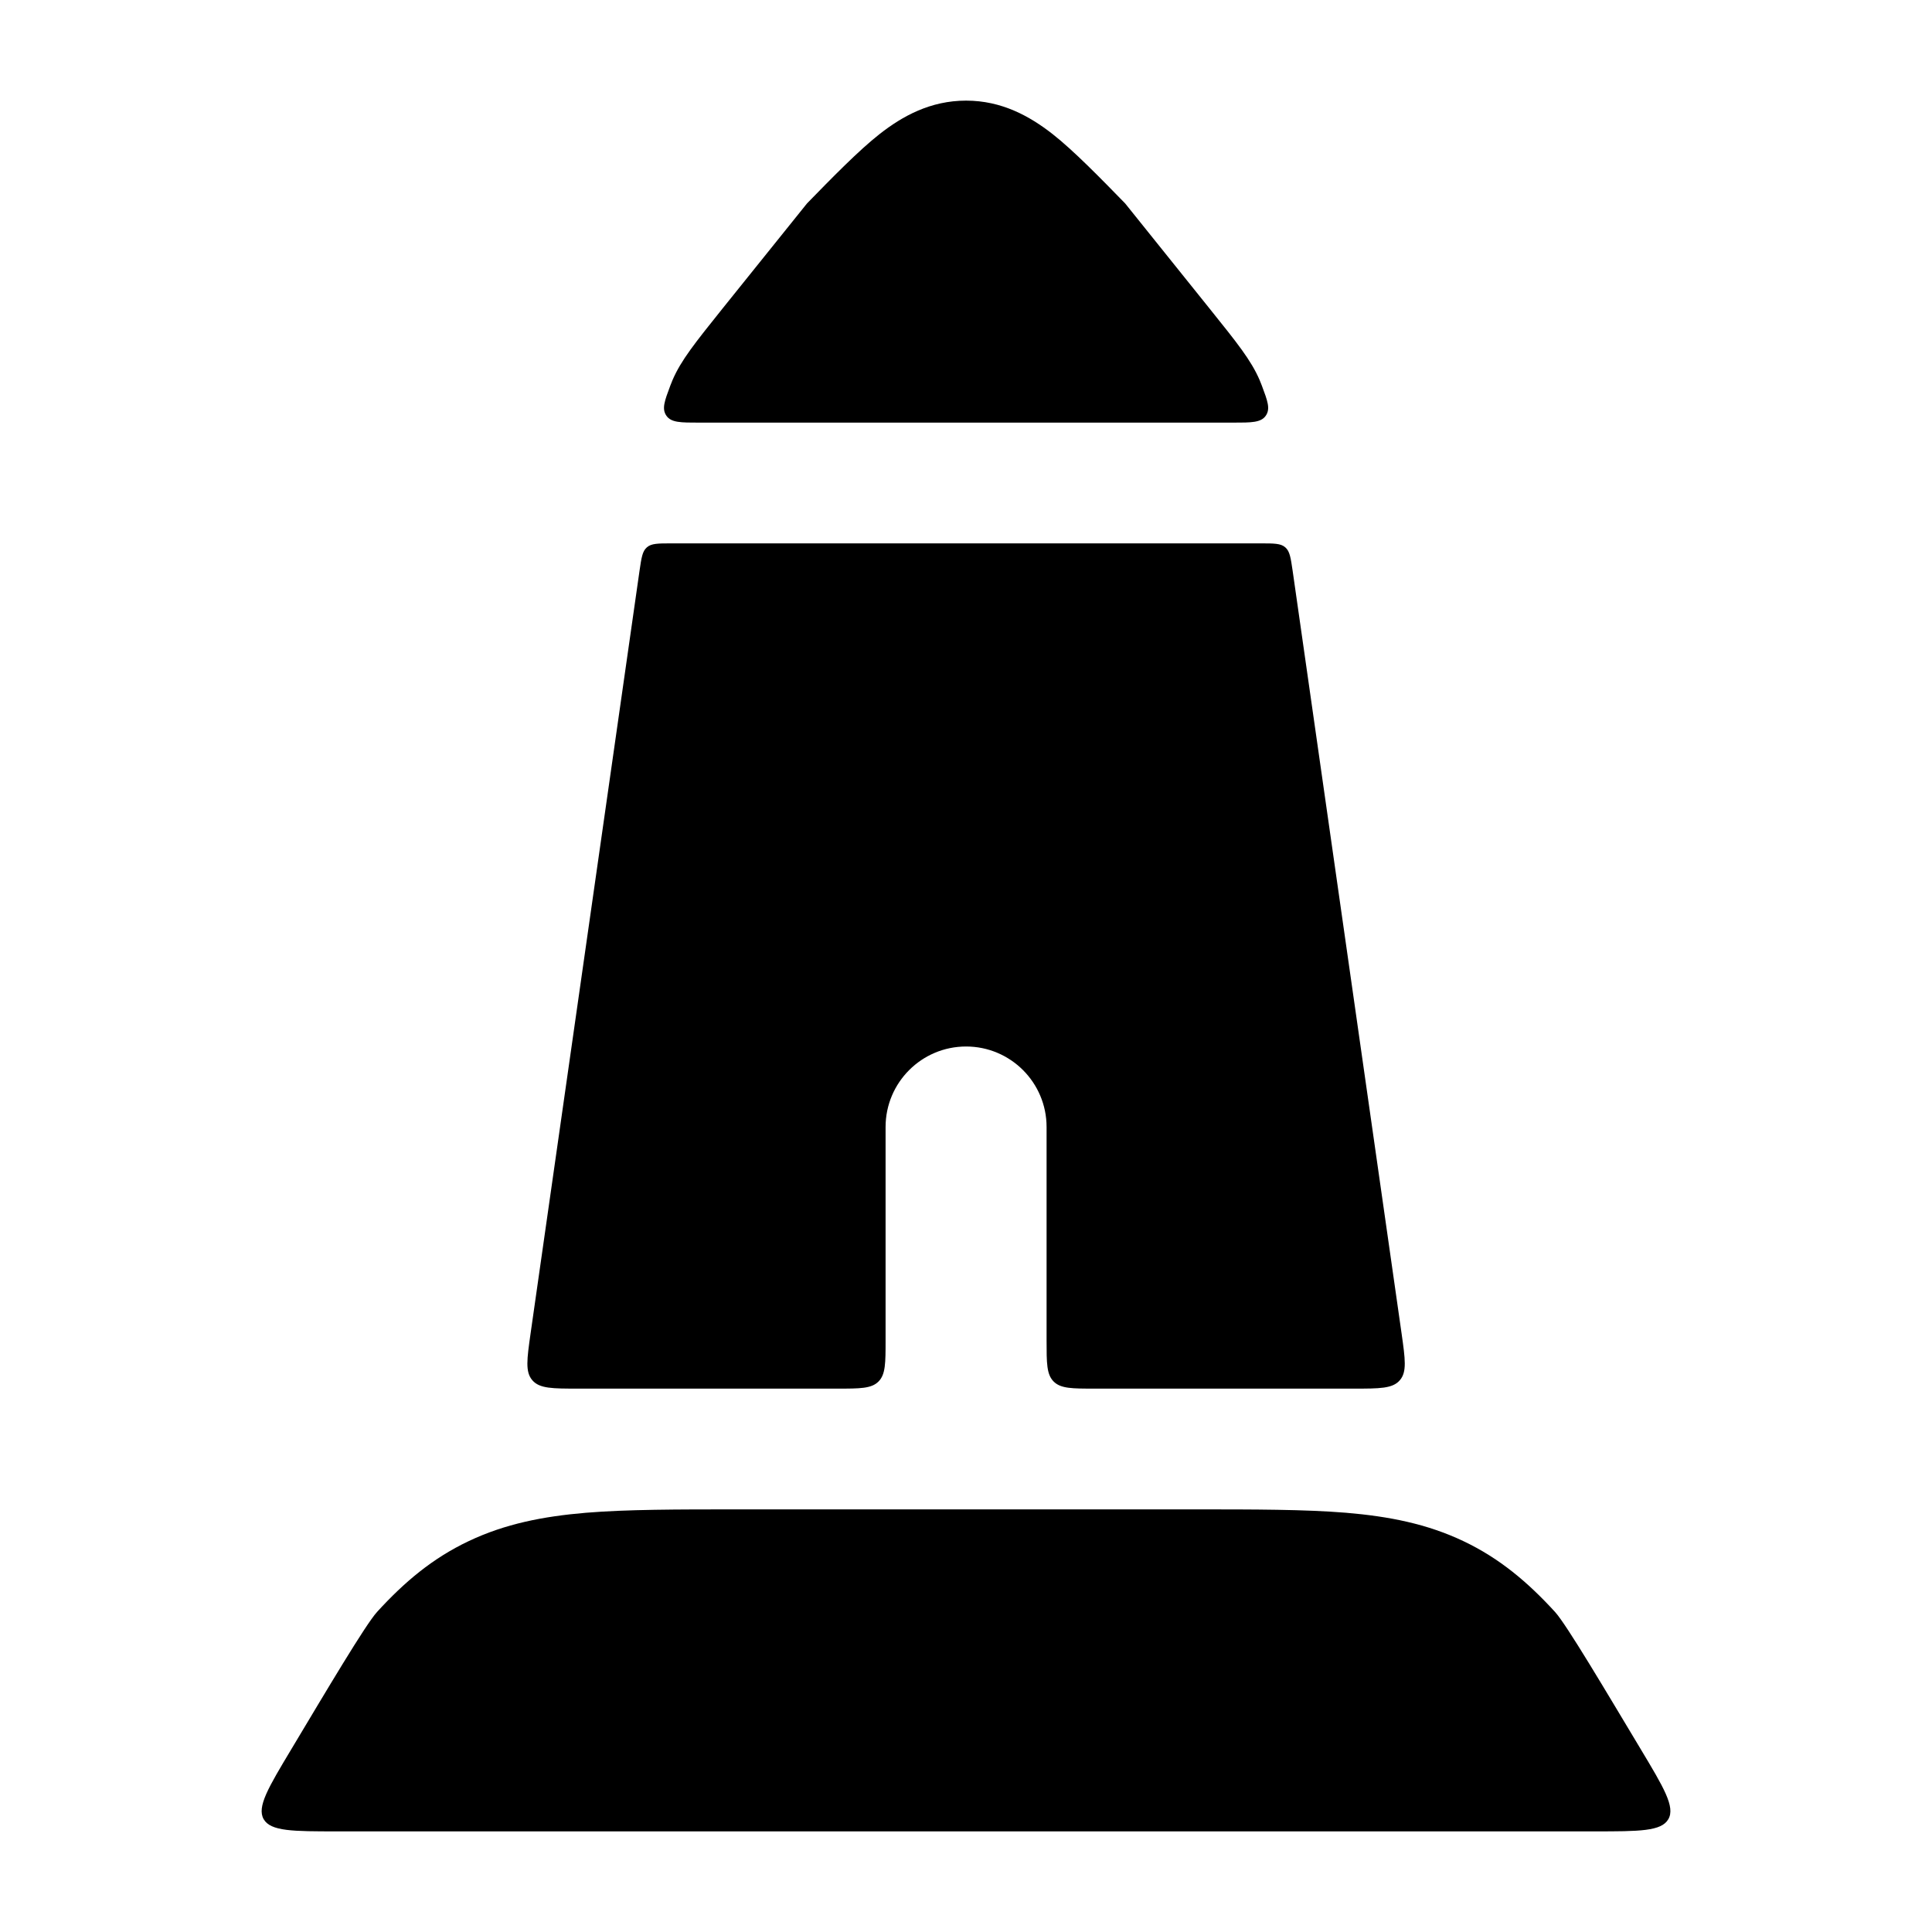 <svg width="24" height="24" viewBox="0 0 24 24" xmlns="http://www.w3.org/2000/svg">
    <path d="M14.83 18.75H9.17C8.412 18.75 7.792 18.75 7.28 18.792C6.745 18.837 6.274 18.93 5.823 19.144C5.371 19.358 5.022 19.654 4.684 20.024C4.54 20.182 4.048 21.013 3.621 21.726C3.333 22.206 3.189 22.446 3.275 22.598C3.362 22.75 3.638 22.75 4.19 22.75H19.81C20.363 22.75 20.639 22.75 20.725 22.598C20.812 22.446 20.668 22.206 20.38 21.726C19.952 21.013 19.461 20.182 19.317 20.024C18.978 19.654 18.629 19.358 18.178 19.144C17.727 18.93 17.256 18.837 16.721 18.792C16.209 18.75 15.588 18.75 14.83 18.75Z"/>
    <path d="M12.001 13C12.553 13 13.001 13.448 13.001 14V16.65C13.001 16.933 13.001 17.074 13.089 17.162C13.177 17.25 13.318 17.25 13.601 17.25H16.817C17.139 17.25 17.3 17.25 17.389 17.146C17.479 17.043 17.456 16.884 17.411 16.565L16.058 7.093C16.034 6.93 16.023 6.848 15.966 6.799C15.91 6.75 15.827 6.75 15.662 6.75H8.34C8.175 6.75 8.092 6.75 8.036 6.799C7.979 6.848 7.968 6.93 7.944 7.093L6.591 16.565C6.546 16.884 6.523 17.043 6.613 17.146C6.702 17.25 6.863 17.25 7.185 17.25H10.401C10.684 17.25 10.825 17.25 10.913 17.162C11.001 17.074 11.001 16.933 11.001 16.65L11.001 14C11.001 13.448 11.449 13 12.001 13Z"/>
    <path d="M8.687 5.25C8.454 5.25 8.338 5.25 8.278 5.164C8.219 5.078 8.255 4.982 8.327 4.79C8.336 4.766 8.345 4.743 8.355 4.72C8.462 4.473 8.633 4.261 8.973 3.836L10.025 2.527C10.331 2.213 10.668 1.868 10.927 1.665C11.21 1.443 11.558 1.25 12.001 1.25C12.444 1.25 12.791 1.443 13.075 1.665C13.334 1.868 13.671 2.213 13.977 2.527L15.028 3.836C15.369 4.261 15.54 4.473 15.647 4.72C15.657 4.743 15.666 4.766 15.675 4.79C15.747 4.982 15.783 5.078 15.724 5.164C15.664 5.25 15.548 5.25 15.315 5.25H8.687Z"/>
</svg>
